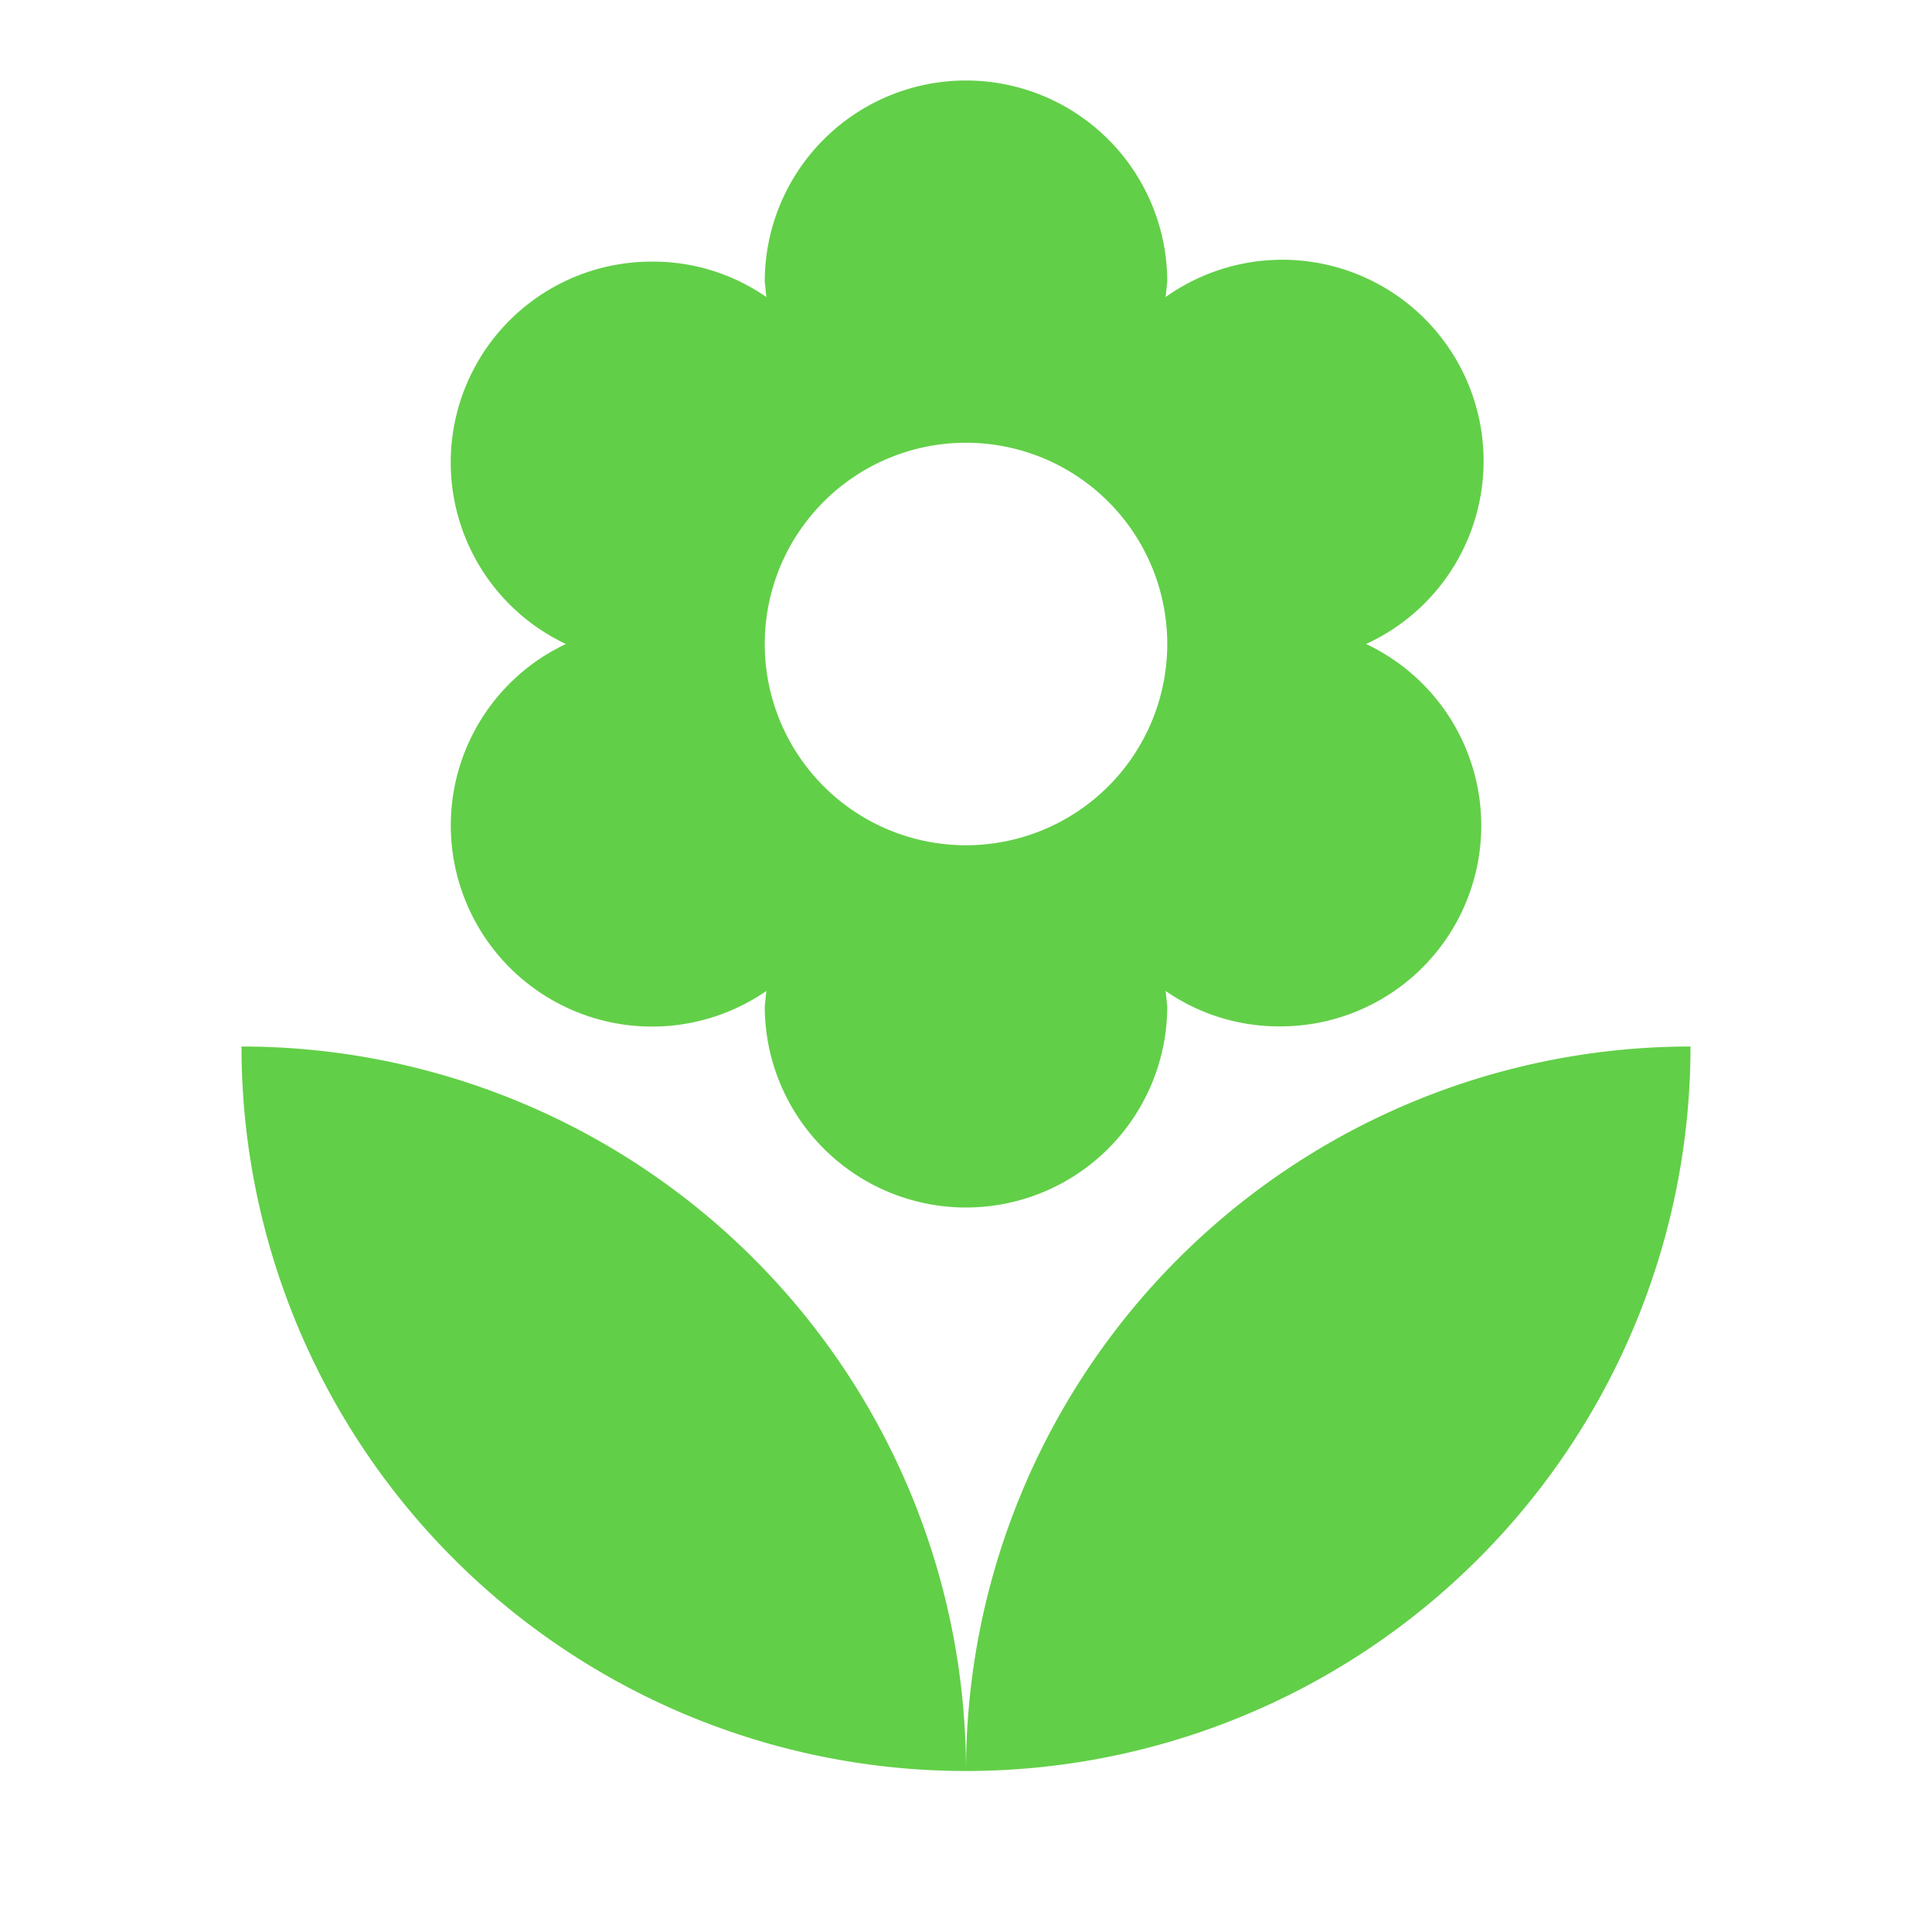 <svg xmlns="http://www.w3.org/2000/svg" width="24" height="24" viewBox="0 0 24 24"><defs><style>.a{fill:none;}.b{fill:#62cf48;}</style></defs><path class="a" d="M0,0H24V24H0Z"/><path class="b" d="M12,22a9,9,0,0,0,9-9A9,9,0,0,0,12,22ZM5.6,10.25a2.5,2.5,0,0,0,3.92,2.06l-.02.19a2.5,2.5,0,0,0,5,0l-.02-.19a2.464,2.464,0,0,0,1.42.44A2.494,2.494,0,0,0,16.97,8a2.5,2.5,0,1,0-2.49-4.31l.02-.19a2.5,2.5,0,0,0-5,0l.02.19A2.464,2.464,0,0,0,8.1,3.25,2.494,2.494,0,0,0,7.03,8,2.491,2.491,0,0,0,5.6,10.25ZM12,5.5A2.5,2.5,0,1,1,9.5,8,2.5,2.5,0,0,1,12,5.5ZM3,13a9,9,0,0,0,9,9A9,9,0,0,0,3,13Z"/></svg>
